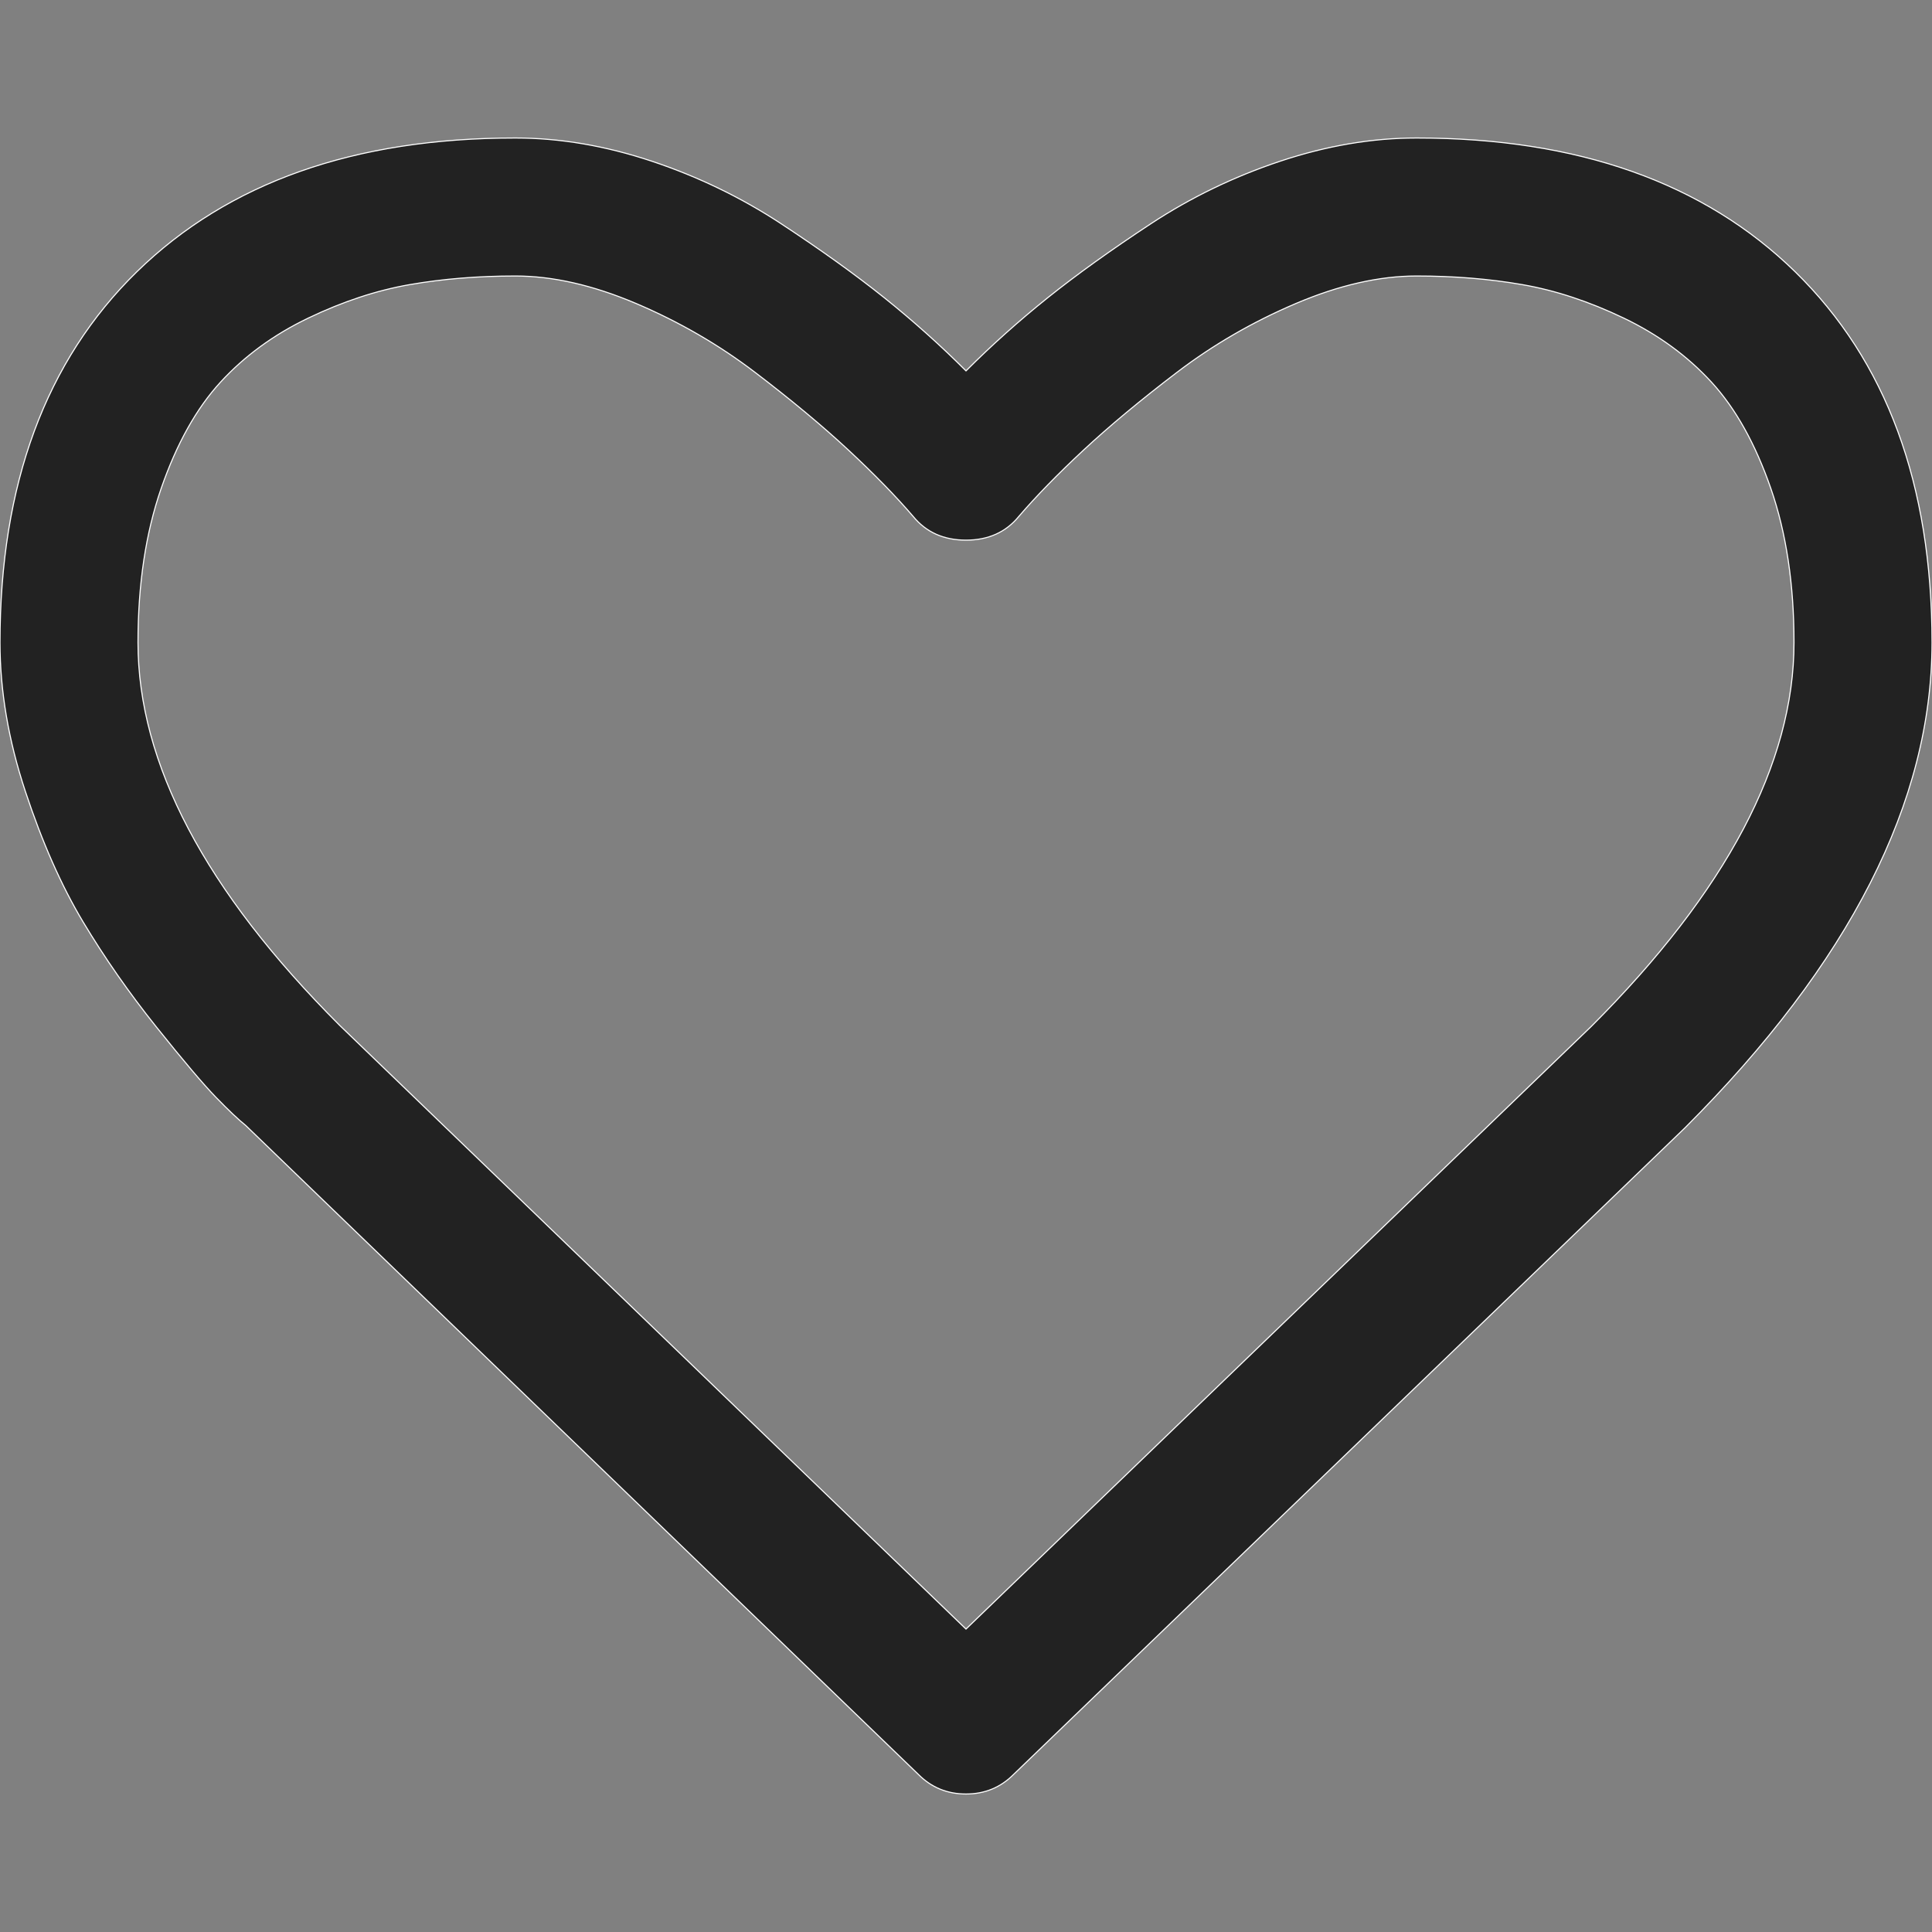 <?xml version="1.0" encoding="utf-8"?>
<!-- Generator: Adobe Illustrator 15.0.0, SVG Export Plug-In . SVG Version: 6.00 Build 0)  -->
<!DOCTYPE svg PUBLIC "-//W3C//DTD SVG 1.1//EN" "http://www.w3.org/Graphics/SVG/1.1/DTD/svg11.dtd">
<svg version="1.1" id="Layer_1" xmlns="http://www.w3.org/2000/svg" xmlns:xlink="http://www.w3.org/1999/xlink" x="0px" y="0px"
	 width="1792px" height="1792px" viewBox="0 0 1792 1792" enable-background="new 0 0 1792 1792" xml:space="preserve">
<rect x="0" y="0" width="1792" height="1792" fill="#808080" stroke="none"/>
<path fill="#222222" stroke="#FFFFFF" stroke-miterlimit="10" d="M1664,596c0-54-7.167-101.667-21.5-143s-32.667-74.167-55-98.5
	S1538,310.333,1506,295s-63.333-25.667-94-31s-63.333-8-98-8s-72,8.5-112,25.5s-76.833,38.333-110.5,64s-62.5,49.667-86.5,72
	c-24,22.333-44,42.833-60,61.5c-12,14.667-28.333,22-49,22s-37-7.333-49-22c-16-18.667-36-39.167-60-61.5
	c-24-22.333-52.833-46.333-86.5-72s-70.5-47-110.5-64S512.667,256,478,256s-67.333,2.667-98,8s-62,15.667-94,31
	s-59.167,35.167-81.5,59.5s-40.667,57.167-55,98.5S128,542,128,596c0,112,62.333,230.333,187,355l581,560l580-559
	C1601.333,826.667,1664,708,1664,596z M1792,596c0,147.333-76.333,297.333-229,450l-623,600c-12,12-26.667,18-44,18s-32-6-44-18
	l-624-602c-6.667-5.333-15.833-14-27.5-26s-30.167-33.833-55.5-65.5S97,888.333,77,855s-37.833-73.667-53.5-121S0,640.667,0,596
	c0-146.667,42.333-261.333,127-344s201.667-124,351-124c41.333,0,83.5,7.167,126.5,21.5s83,33.667,120,58s68.833,47.167,95.5,68.5
	s52,44,76,68c24-24,49.333-46.667,76-68s58.5-44.167,95.5-68.5s77-43.667,120-58S1272.667,128,1314,128
	c149.333,0,266.333,41.333,351,124S1792,449.333,1792,596z"/>
</svg>
